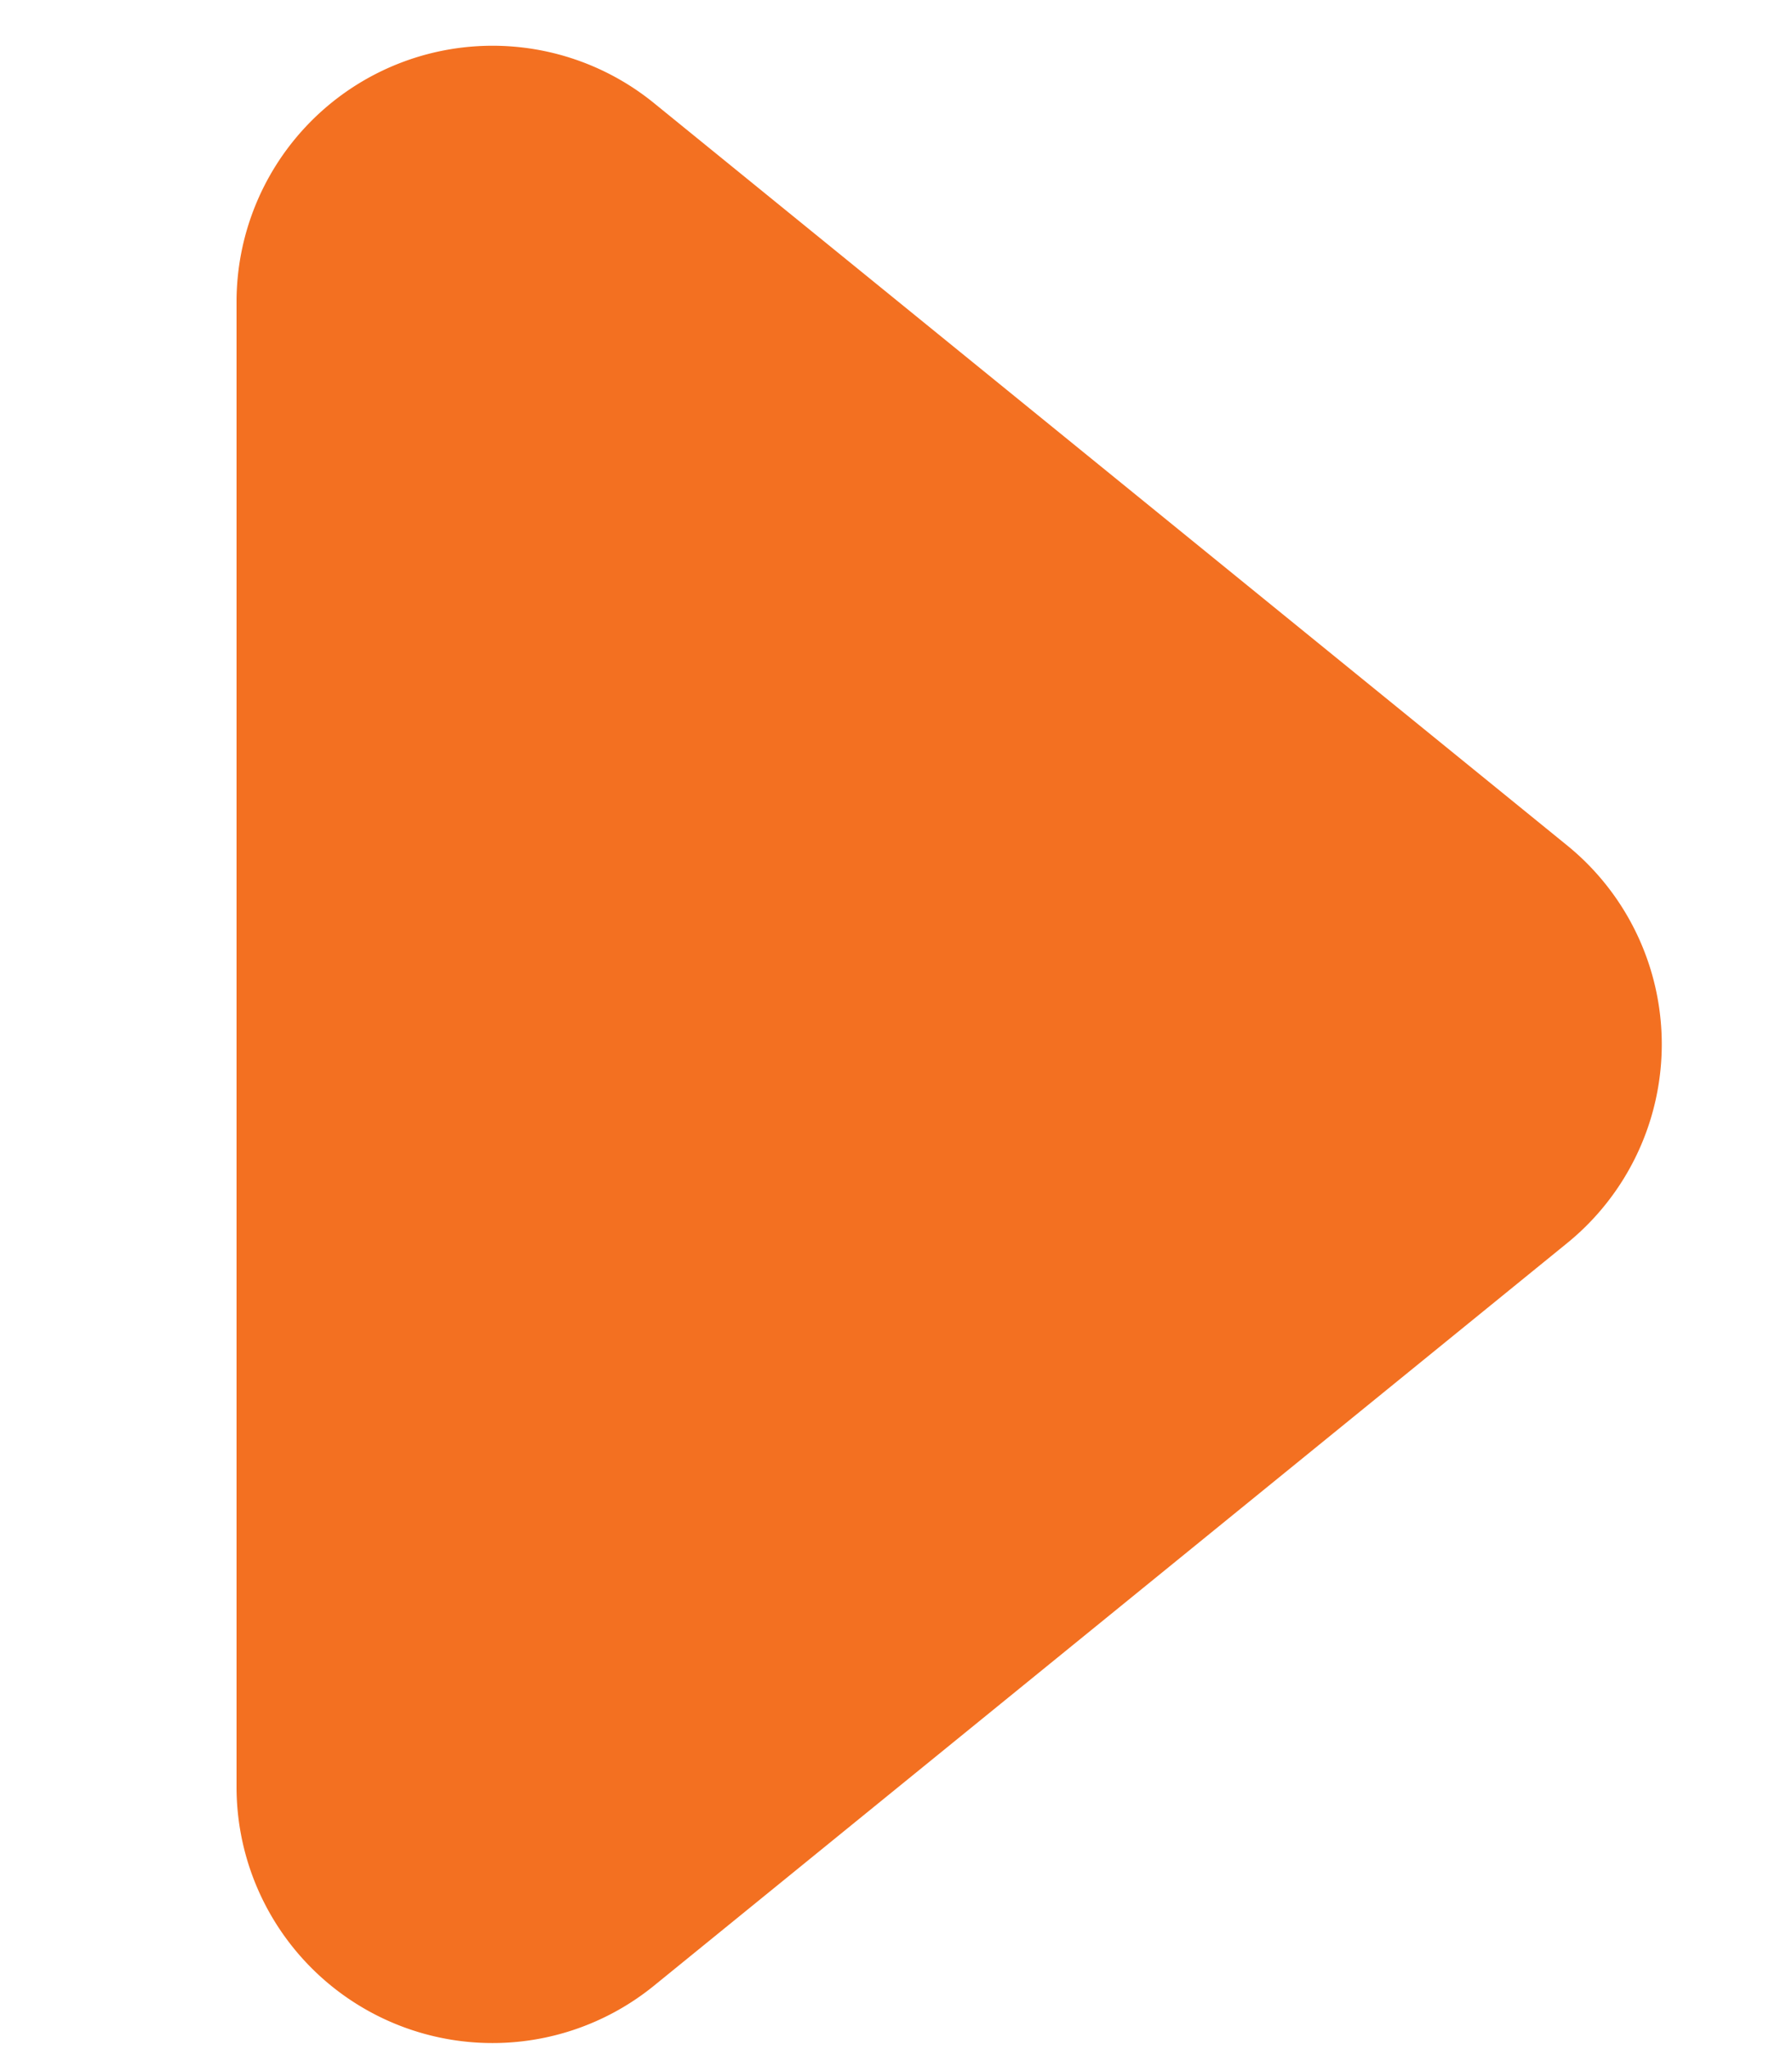 <svg width="7" height="8" viewBox="0 0 7 8" xmlns="http://www.w3.org/2000/svg" fill="#F37021"><path d="m6.122 4.853-3.568 2.9a1 1 0 0 1-1.63-.777V1.178a1 1 0 0 1 1.63-.776l3.568 2.899a1 1 0 0 1 0 1.552Z"  fill-rule="evenodd"/></svg>
